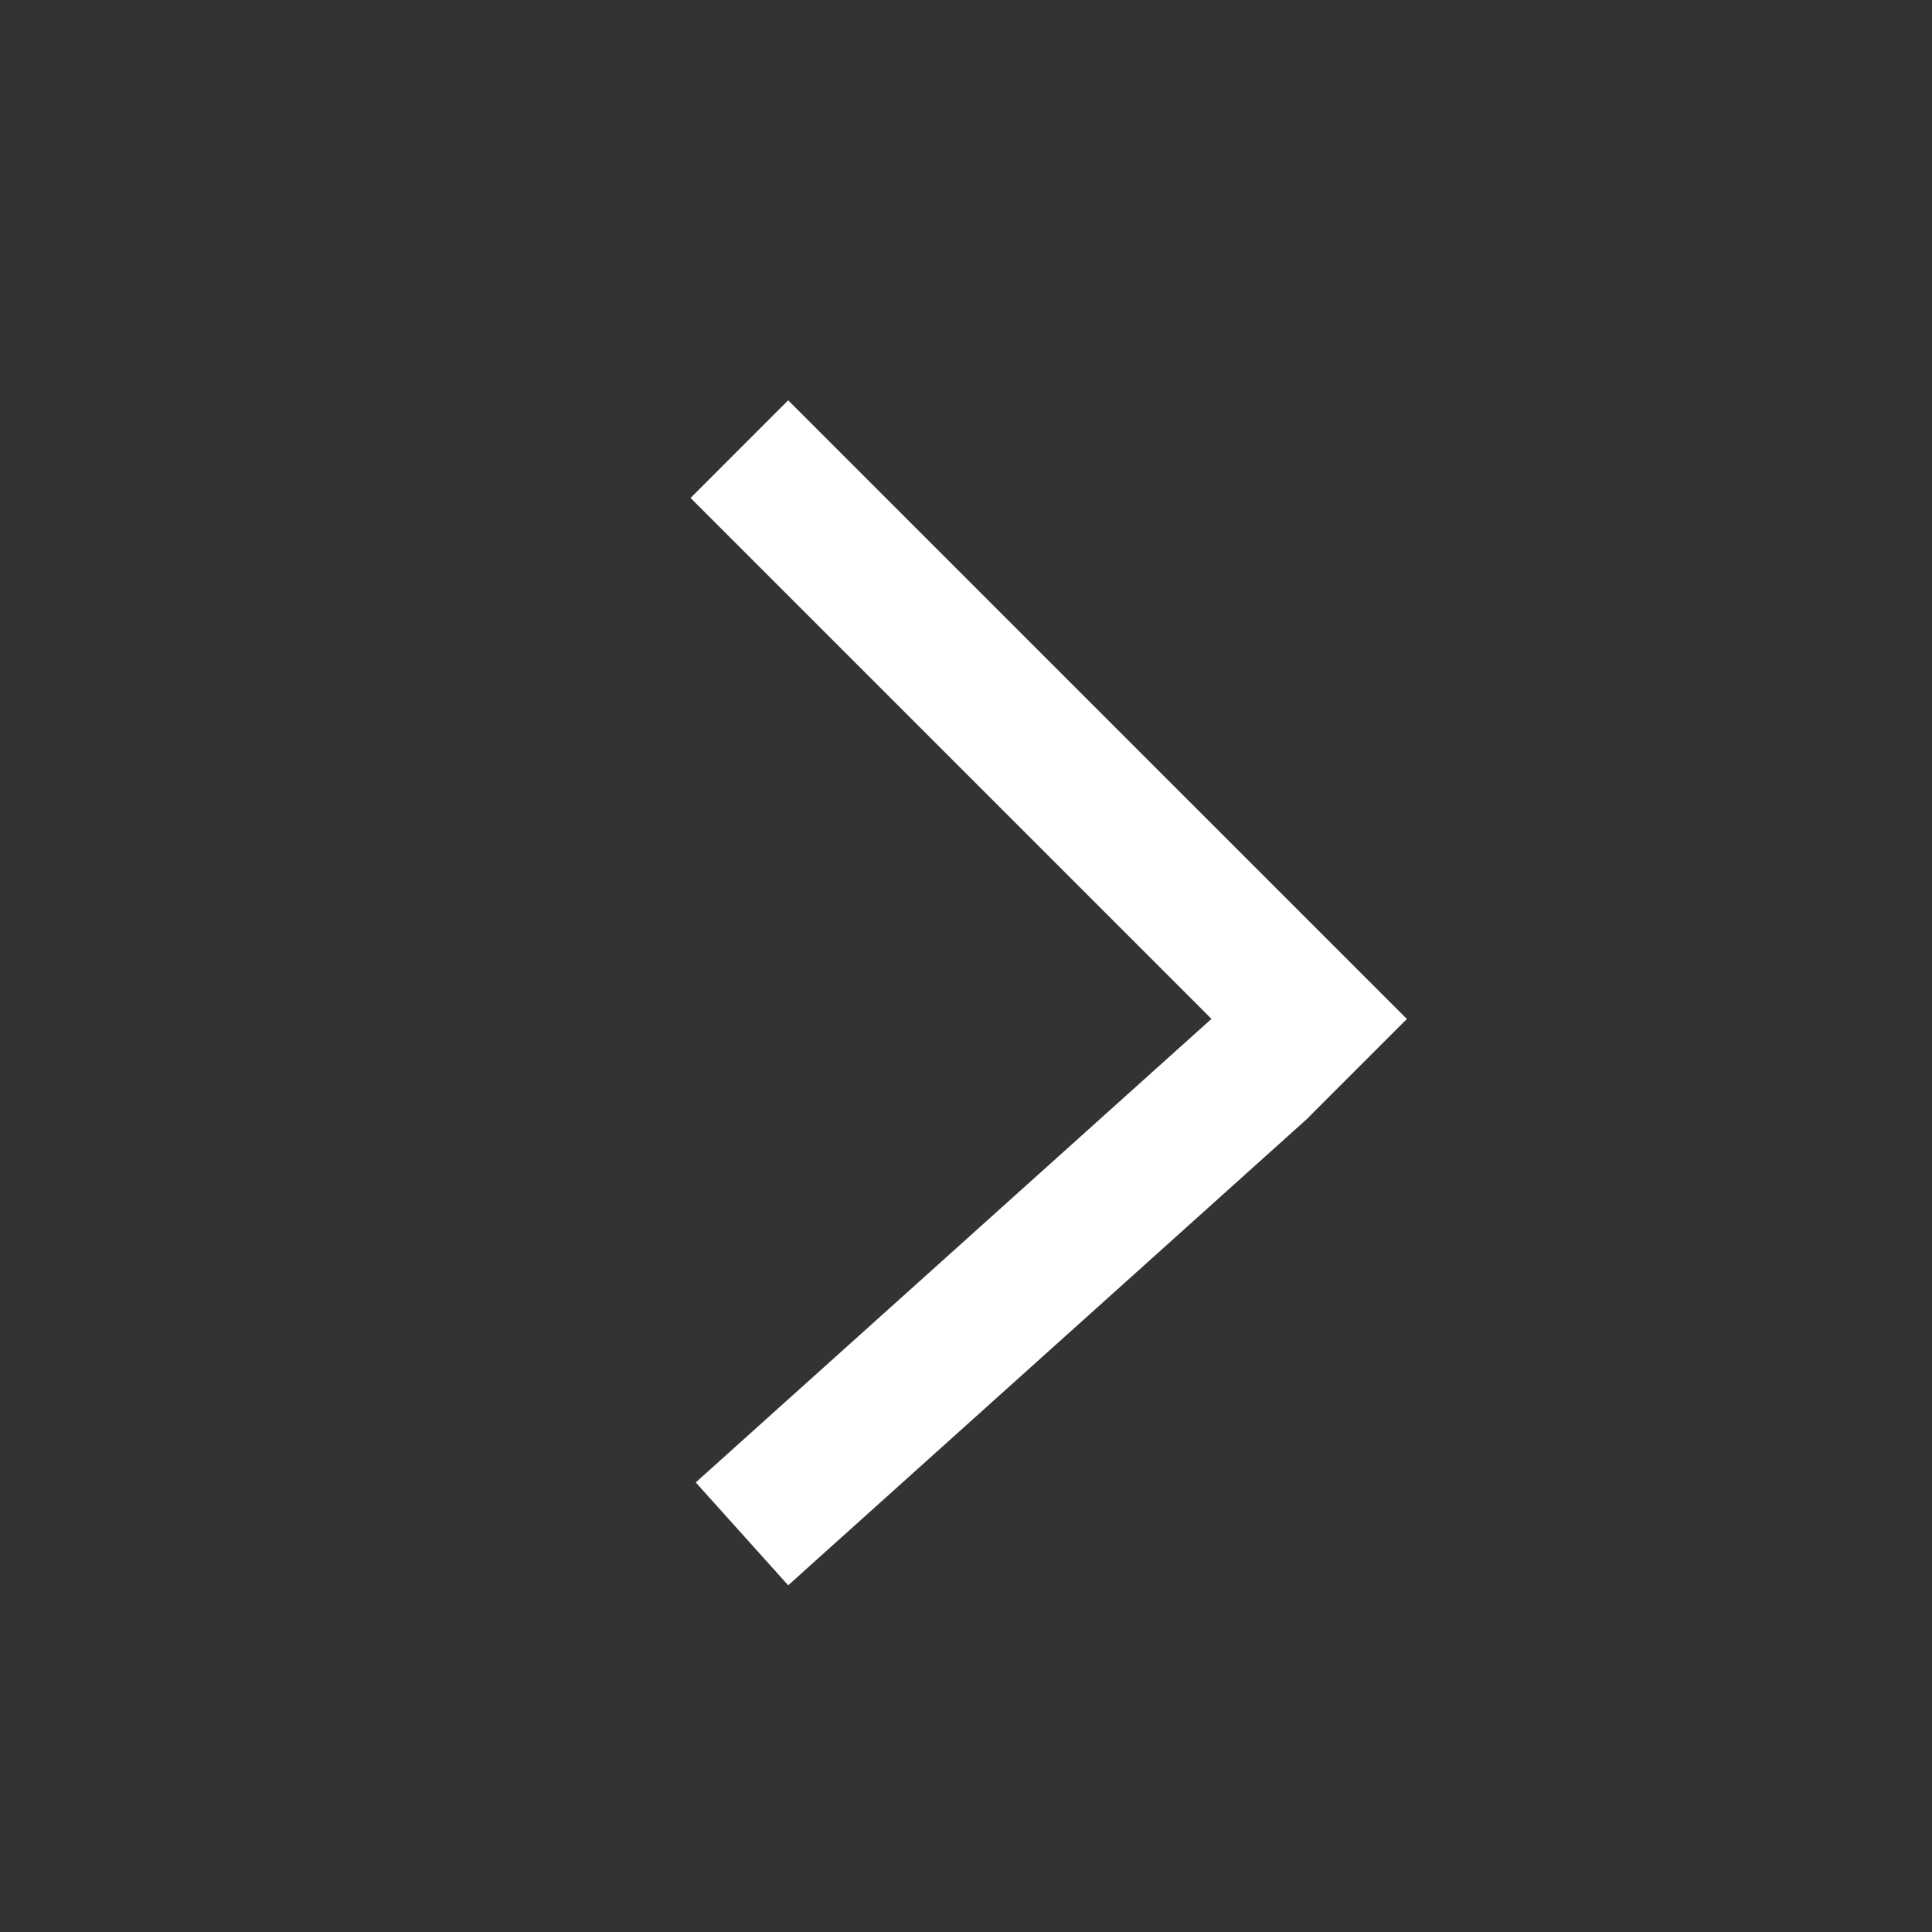 <?xml version="1.0" encoding="UTF-8"?>
<svg id="Capa_1" data-name="Capa 1" xmlns="http://www.w3.org/2000/svg" viewBox="0 0 500 500">
  <rect x="0" y="0" width="500" height="500" fill="#333333" stroke="none"/>
  <defs>
    <style>
      .cls-1 {
        fill: #fff;
      }
    </style>
  </defs>
  <polygon class="cls-1" points="364.1 263.71 203.98 103.6 178.72 128.87 313.53 263.68 180.06 383.65 203.98 410.27 338.87 289.02 338.83 288.98 364.1 263.71"/>
</svg>